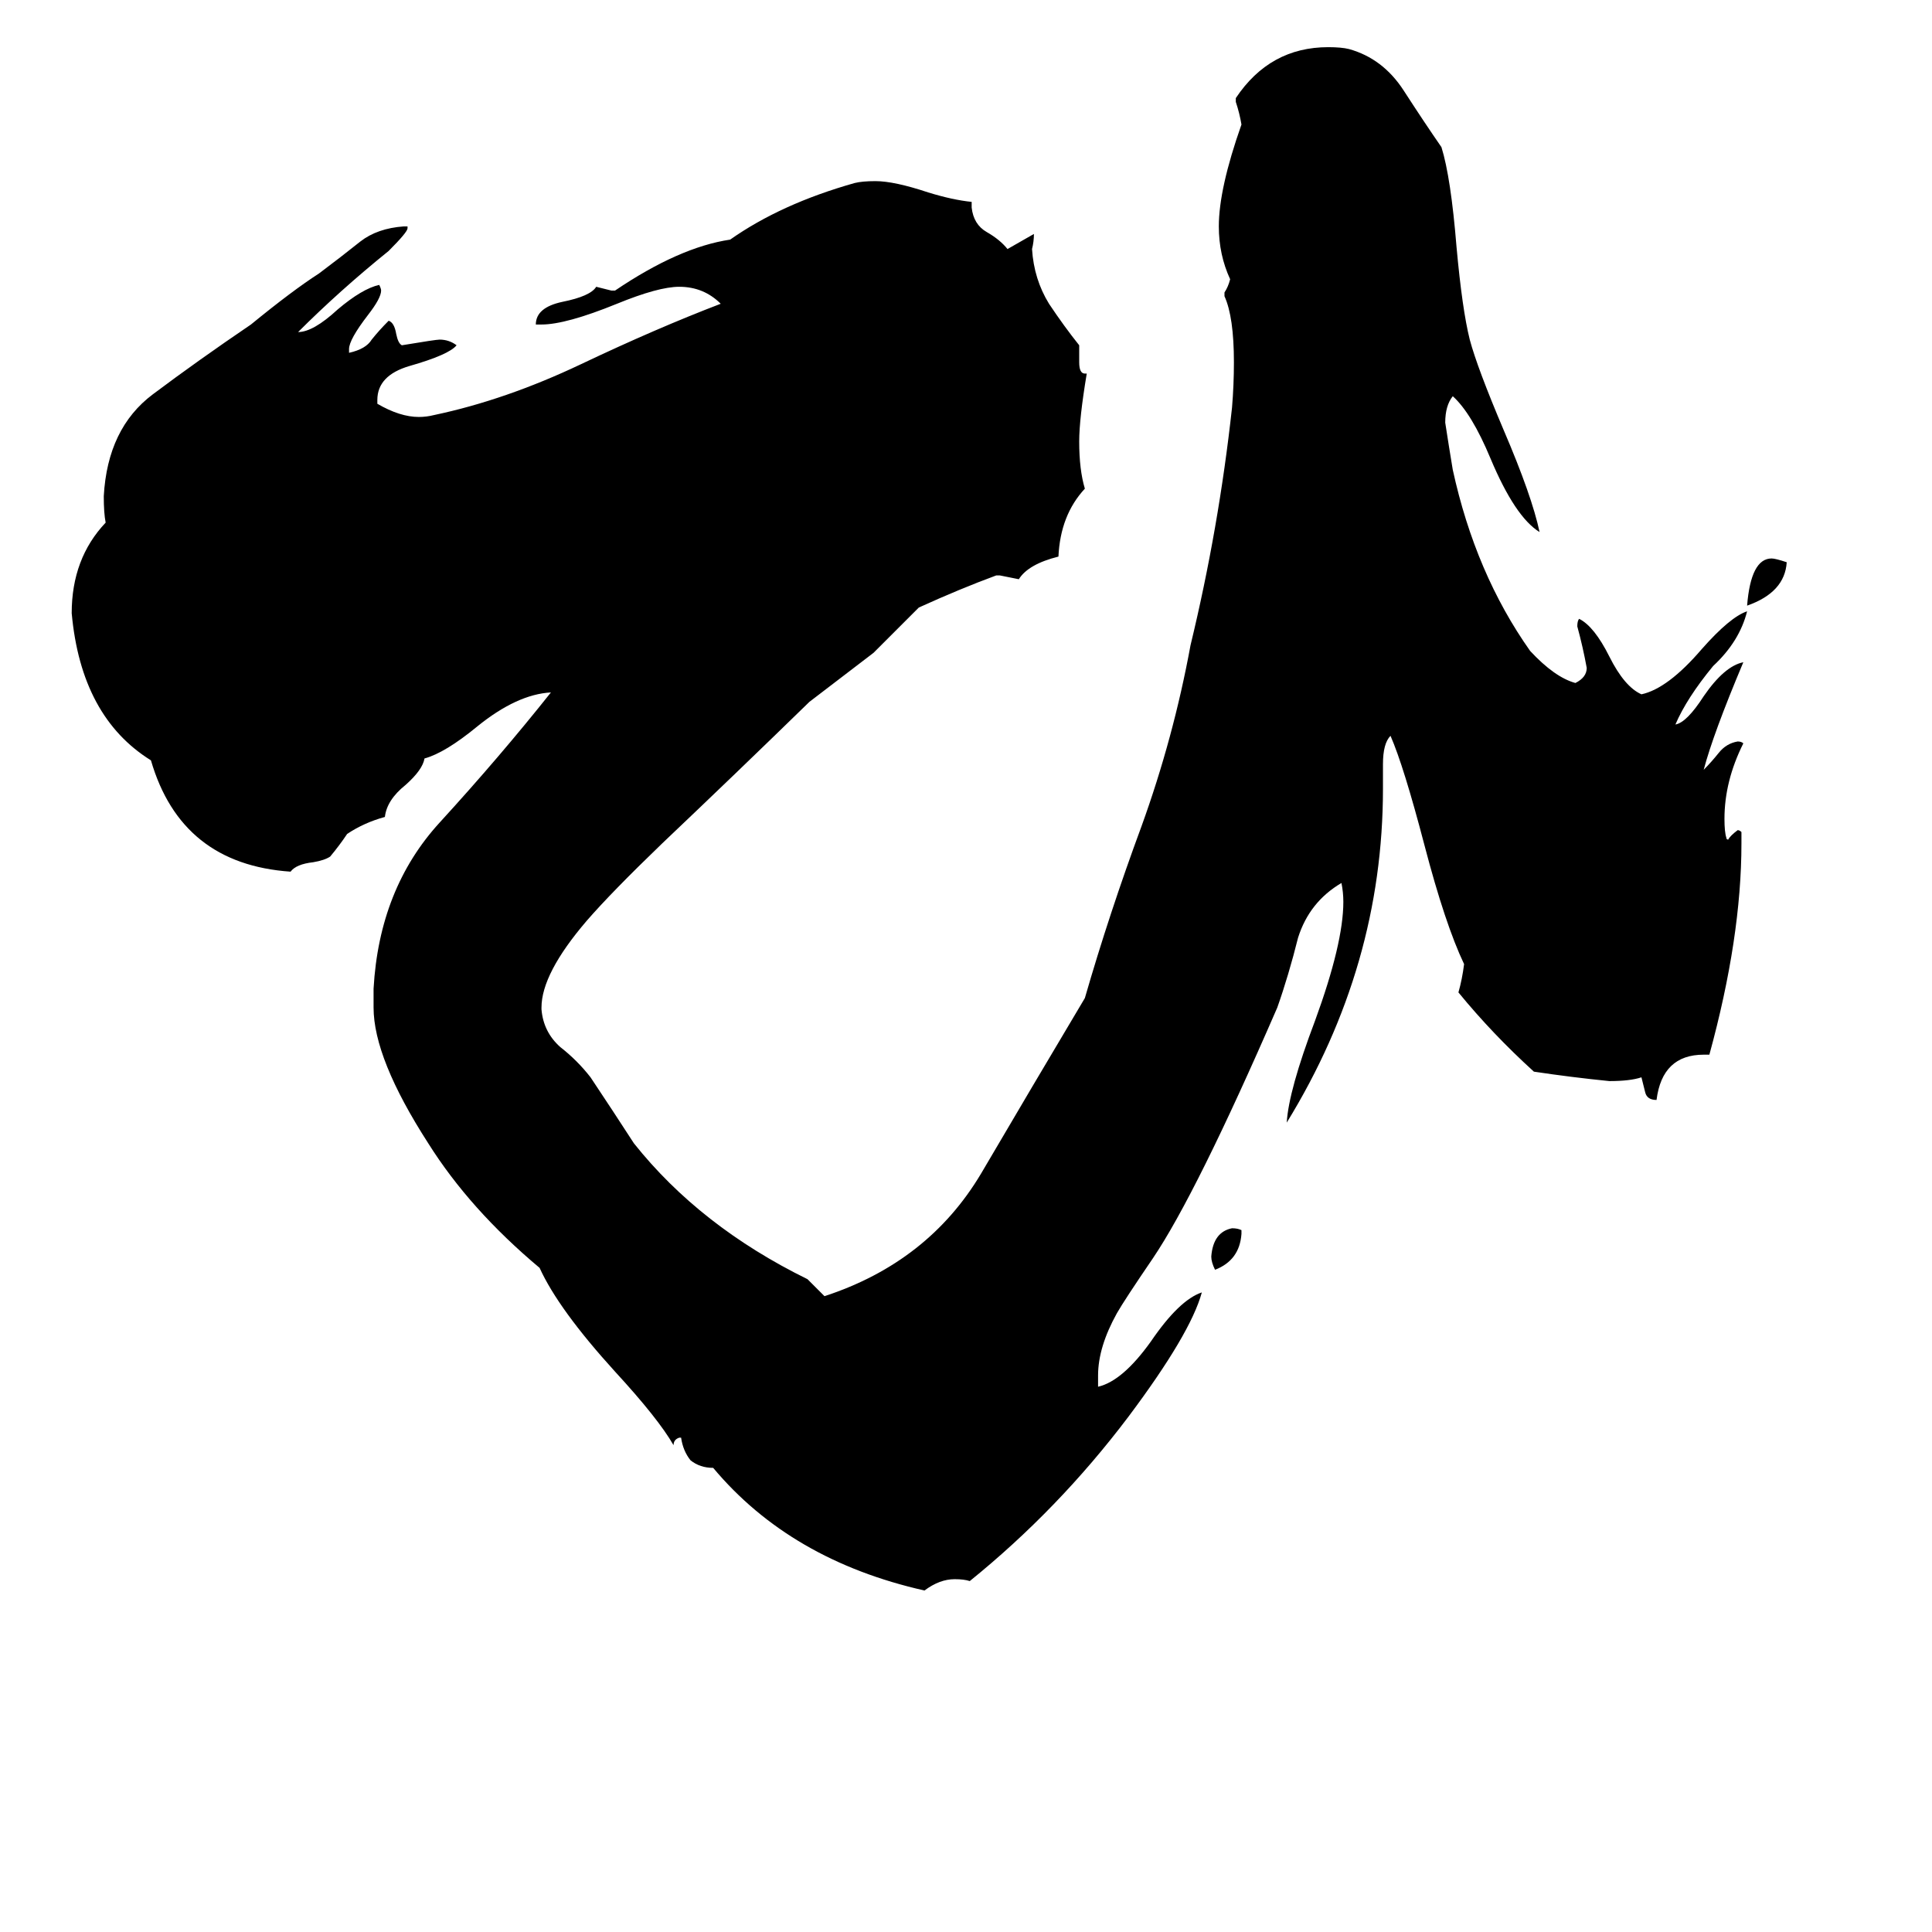 <svg xmlns="http://www.w3.org/2000/svg" viewBox="0 -800 1024 1024">
	<path fill="#000000" d="M947 -502Q946 -486 926 -479Q928 -504 939 -504Q941 -504 947 -502ZM906 -241H903Q881 -241 878 -217Q873 -217 872 -221Q871 -225 870 -229Q864 -227 853 -227Q833 -229 813 -232Q791 -252 773 -274Q775 -281 776 -289Q766 -310 755 -352Q744 -394 737 -410Q733 -406 733 -395V-382Q733 -288 682 -205Q683 -222 697 -259Q712 -300 712 -322Q712 -327 711 -332Q694 -322 688 -303Q683 -283 677 -266Q634 -167 611 -133Q596 -111 592 -104Q582 -86 582 -71V-65Q595 -68 610 -89Q625 -111 637 -115Q631 -93 598 -49Q561 0 514 38Q511 37 506 37Q498 37 490 43Q419 27 378 -22Q371 -22 366 -26Q362 -31 361 -38H360Q357 -37 357 -34Q349 -48 326 -73Q296 -106 286 -128Q249 -159 227 -194Q198 -239 198 -266V-276Q201 -329 233 -364Q265 -399 292 -433Q274 -432 253 -415Q236 -401 225 -398Q224 -392 215 -384Q205 -376 204 -367Q193 -364 184 -358Q180 -352 175 -346Q172 -344 166 -343Q157 -342 154 -338Q96 -342 80 -397Q43 -420 38 -475Q38 -504 56 -523Q55 -528 55 -537Q57 -573 81 -591Q105 -609 133 -628Q155 -646 169 -655Q181 -664 191 -672Q200 -679 214 -680H216V-679Q216 -677 206 -667Q180 -646 158 -624Q166 -624 179 -636Q192 -647 201 -649Q202 -647 202 -646Q202 -642 195 -633Q185 -620 185 -615V-613Q194 -615 197 -620Q201 -625 206 -630Q209 -629 210 -623Q211 -618 213 -617Q231 -620 233 -620Q238 -620 242 -617Q238 -612 217 -606Q200 -601 200 -588V-586Q212 -579 222 -579Q226 -579 230 -580Q268 -588 308 -607Q348 -626 382 -639Q373 -648 360 -648Q349 -648 327 -639Q300 -628 287 -628H284Q284 -637 298 -640Q313 -643 316 -648Q320 -647 324 -646H326Q360 -669 387 -673Q414 -692 453 -703Q457 -704 464 -704Q474 -704 492 -698Q505 -694 515 -693V-690Q516 -681 523 -677Q530 -673 534 -668Q541 -672 548 -676Q548 -672 547 -668Q548 -652 556 -639Q564 -627 572 -617V-608Q572 -602 575 -602H576Q572 -578 572 -566Q572 -551 575 -541Q562 -527 561 -505Q545 -501 540 -493Q535 -494 530 -495H528Q509 -488 487 -478Q475 -466 463 -454Q446 -441 429 -428Q390 -390 351 -353Q324 -327 311 -312Q287 -284 287 -266V-265Q288 -253 297 -245Q306 -238 313 -229Q325 -211 336 -194Q371 -150 428 -122Q433 -117 437 -113Q492 -131 520 -178Q547 -224 575 -271Q588 -316 605 -362Q622 -409 631 -458Q646 -520 653 -584Q654 -596 654 -608Q654 -632 649 -643V-645Q651 -648 652 -652Q646 -665 646 -680Q646 -700 658 -734Q657 -740 655 -746V-748Q673 -775 704 -775Q711 -775 715 -774Q733 -769 744 -752Q755 -735 764 -722Q769 -706 772 -669Q775 -636 779 -620Q783 -605 797 -572Q812 -537 816 -518Q803 -526 790 -557Q780 -581 770 -590Q766 -585 766 -576Q768 -563 770 -551Q782 -496 811 -455Q824 -441 835 -438Q841 -441 841 -446Q839 -457 836 -468Q836 -471 837 -472Q845 -468 853 -452Q861 -436 870 -432Q884 -435 902 -456Q917 -473 926 -476Q922 -460 908 -447Q894 -430 888 -416Q894 -417 903 -431Q914 -447 924 -449Q908 -411 903 -392Q907 -396 911 -401Q915 -406 921 -407Q923 -407 924 -406Q914 -386 914 -366Q914 -359 915 -356Q915 -355 916 -355Q917 -357 921 -360Q922 -360 923 -359V-353Q923 -303 906 -241ZM658 -148V-146Q657 -132 644 -127Q642 -131 642 -134Q643 -147 653 -149Q656 -149 658 -148Z"/>
</svg>